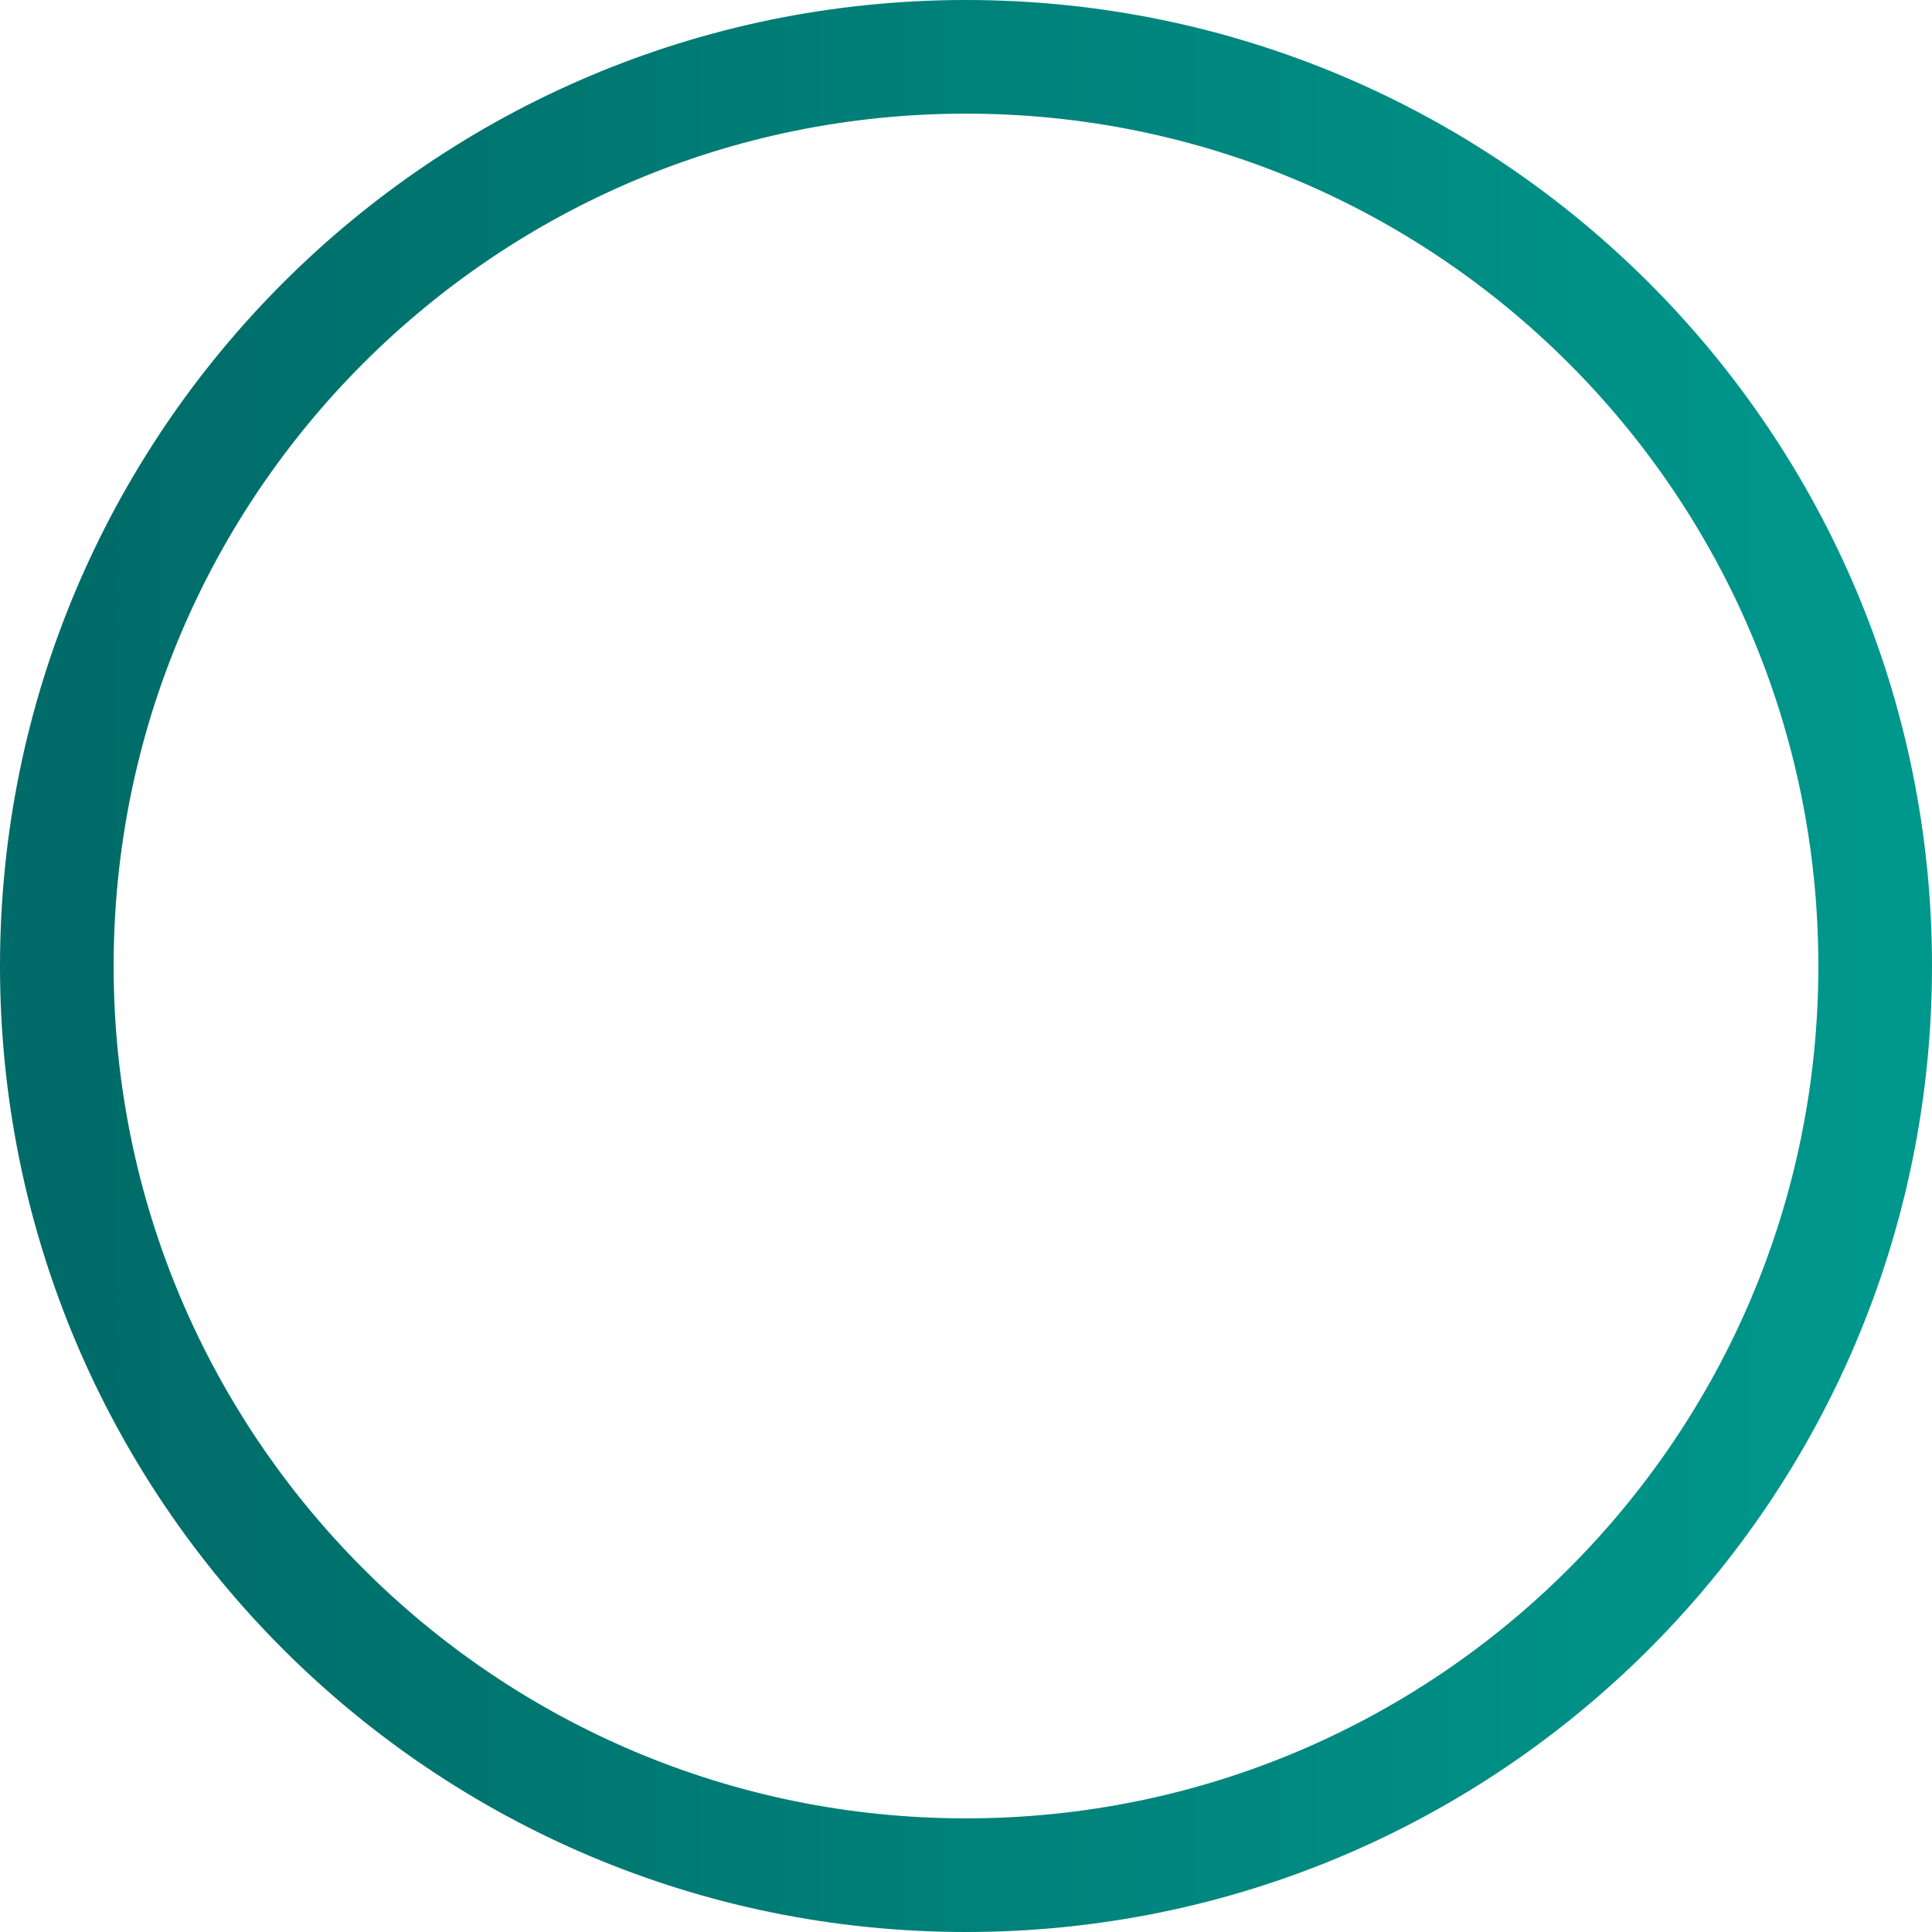 <svg width="34" height="34" viewBox="0 0 34 34" fill="none" xmlns="http://www.w3.org/2000/svg">
<path d="M17 33C25.837 33 33 25.837 33 17C33 8.163 25.837 1 17 1C8.163 1 1 8.163 1 17C1 25.837 8.163 33 17 33Z" stroke="url(#paint0_linear_16581_694)" stroke-width="2"/>
<defs>
<linearGradient id="paint0_linear_16581_694" x1="1" y1="16.939" x2="33.026" y2="16.939" gradientUnits="userSpaceOnUse">
<stop stop-color="#006B68"/>
<stop offset="1" stop-color="#00978C"/>
</linearGradient>
</defs>
</svg>
